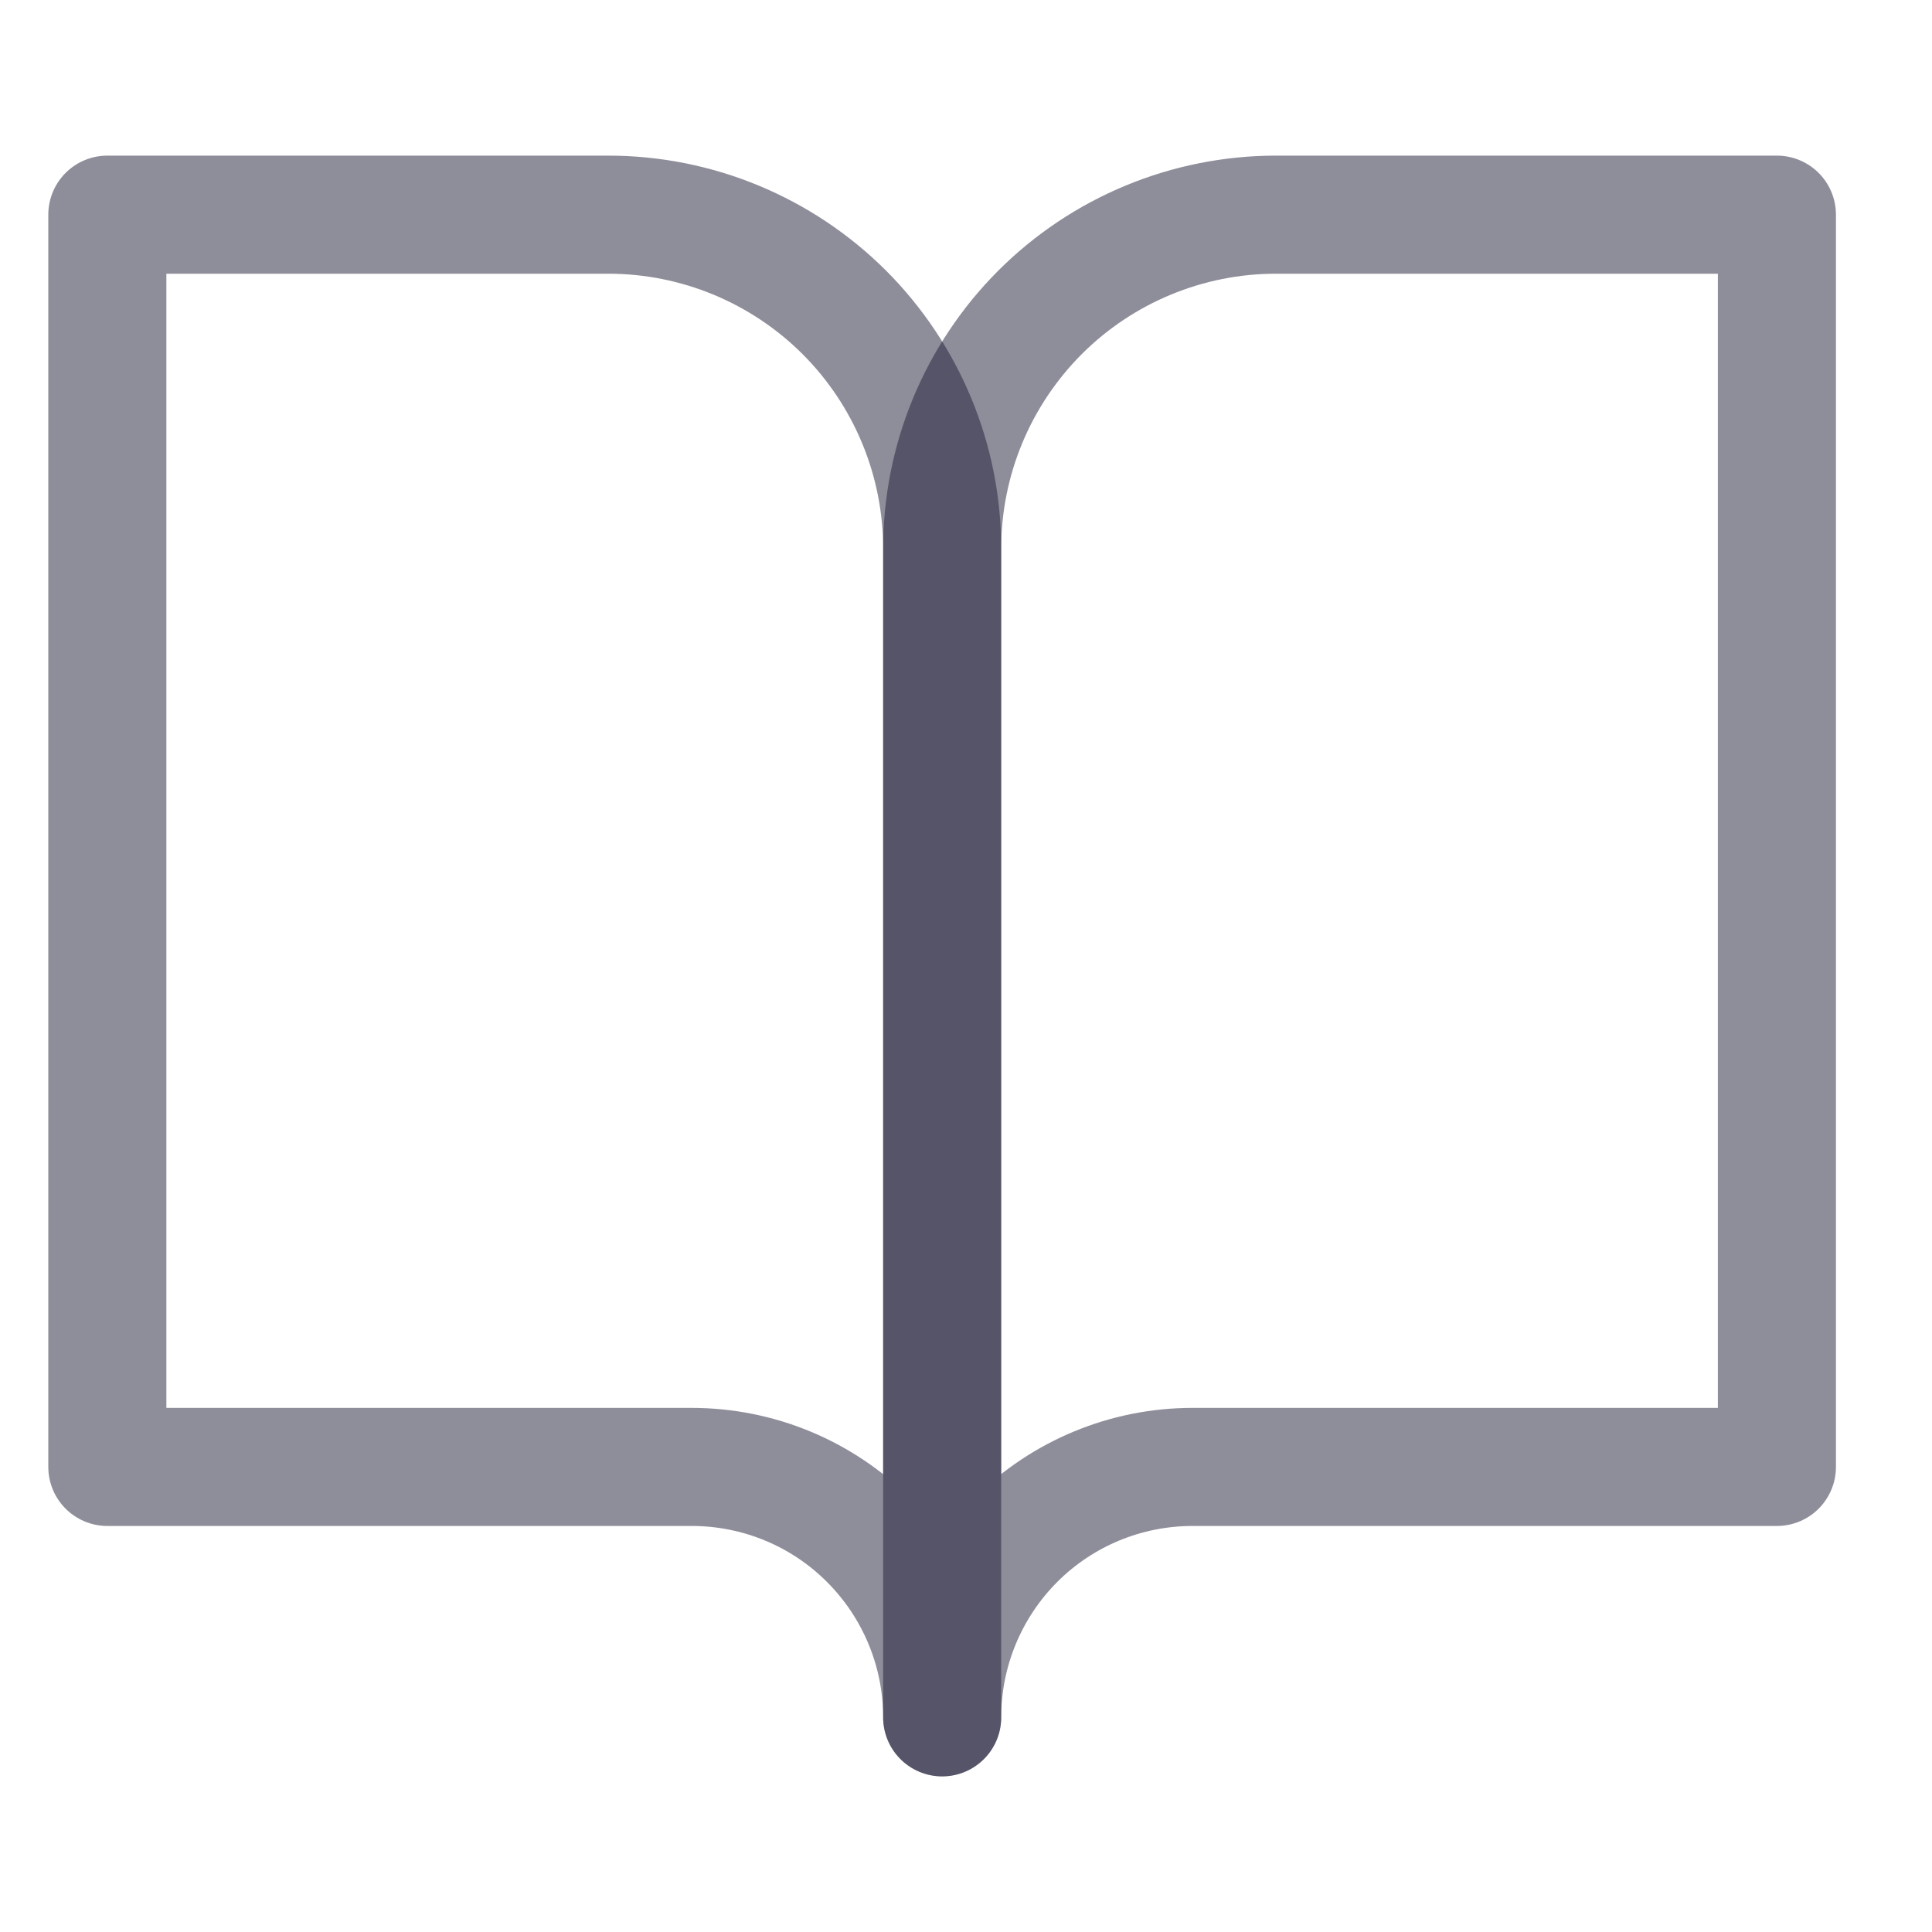 <svg width="16" height="16" viewBox="0 0 18 16" fill="none" xmlns="http://www.w3.org/2000/svg">
<path d="M1 1H5.667C6.492 1 7.283 1.328 7.867 1.911C8.45 2.495 8.778 3.286 8.778 4.111V15C8.778 14.381 8.532 13.788 8.094 13.35C7.657 12.912 7.063 12.667 6.444 12.667H1V1Z" stroke="#1F1D36" stroke-opacity="0.5" stroke-width="1.1" stroke-linecap="round" stroke-linejoin="round"/>
<path d="M16.555 1H11.889C11.064 1 10.272 1.328 9.689 1.911C9.106 2.495 8.778 3.286 8.778 4.111V15C8.778 14.381 9.024 13.788 9.461 13.35C9.899 12.912 10.492 12.667 11.111 12.667H16.555V1Z" stroke="#1F1D36" stroke-opacity="0.5" stroke-width="1.1" stroke-linecap="round" stroke-linejoin="round"/>
</svg>
